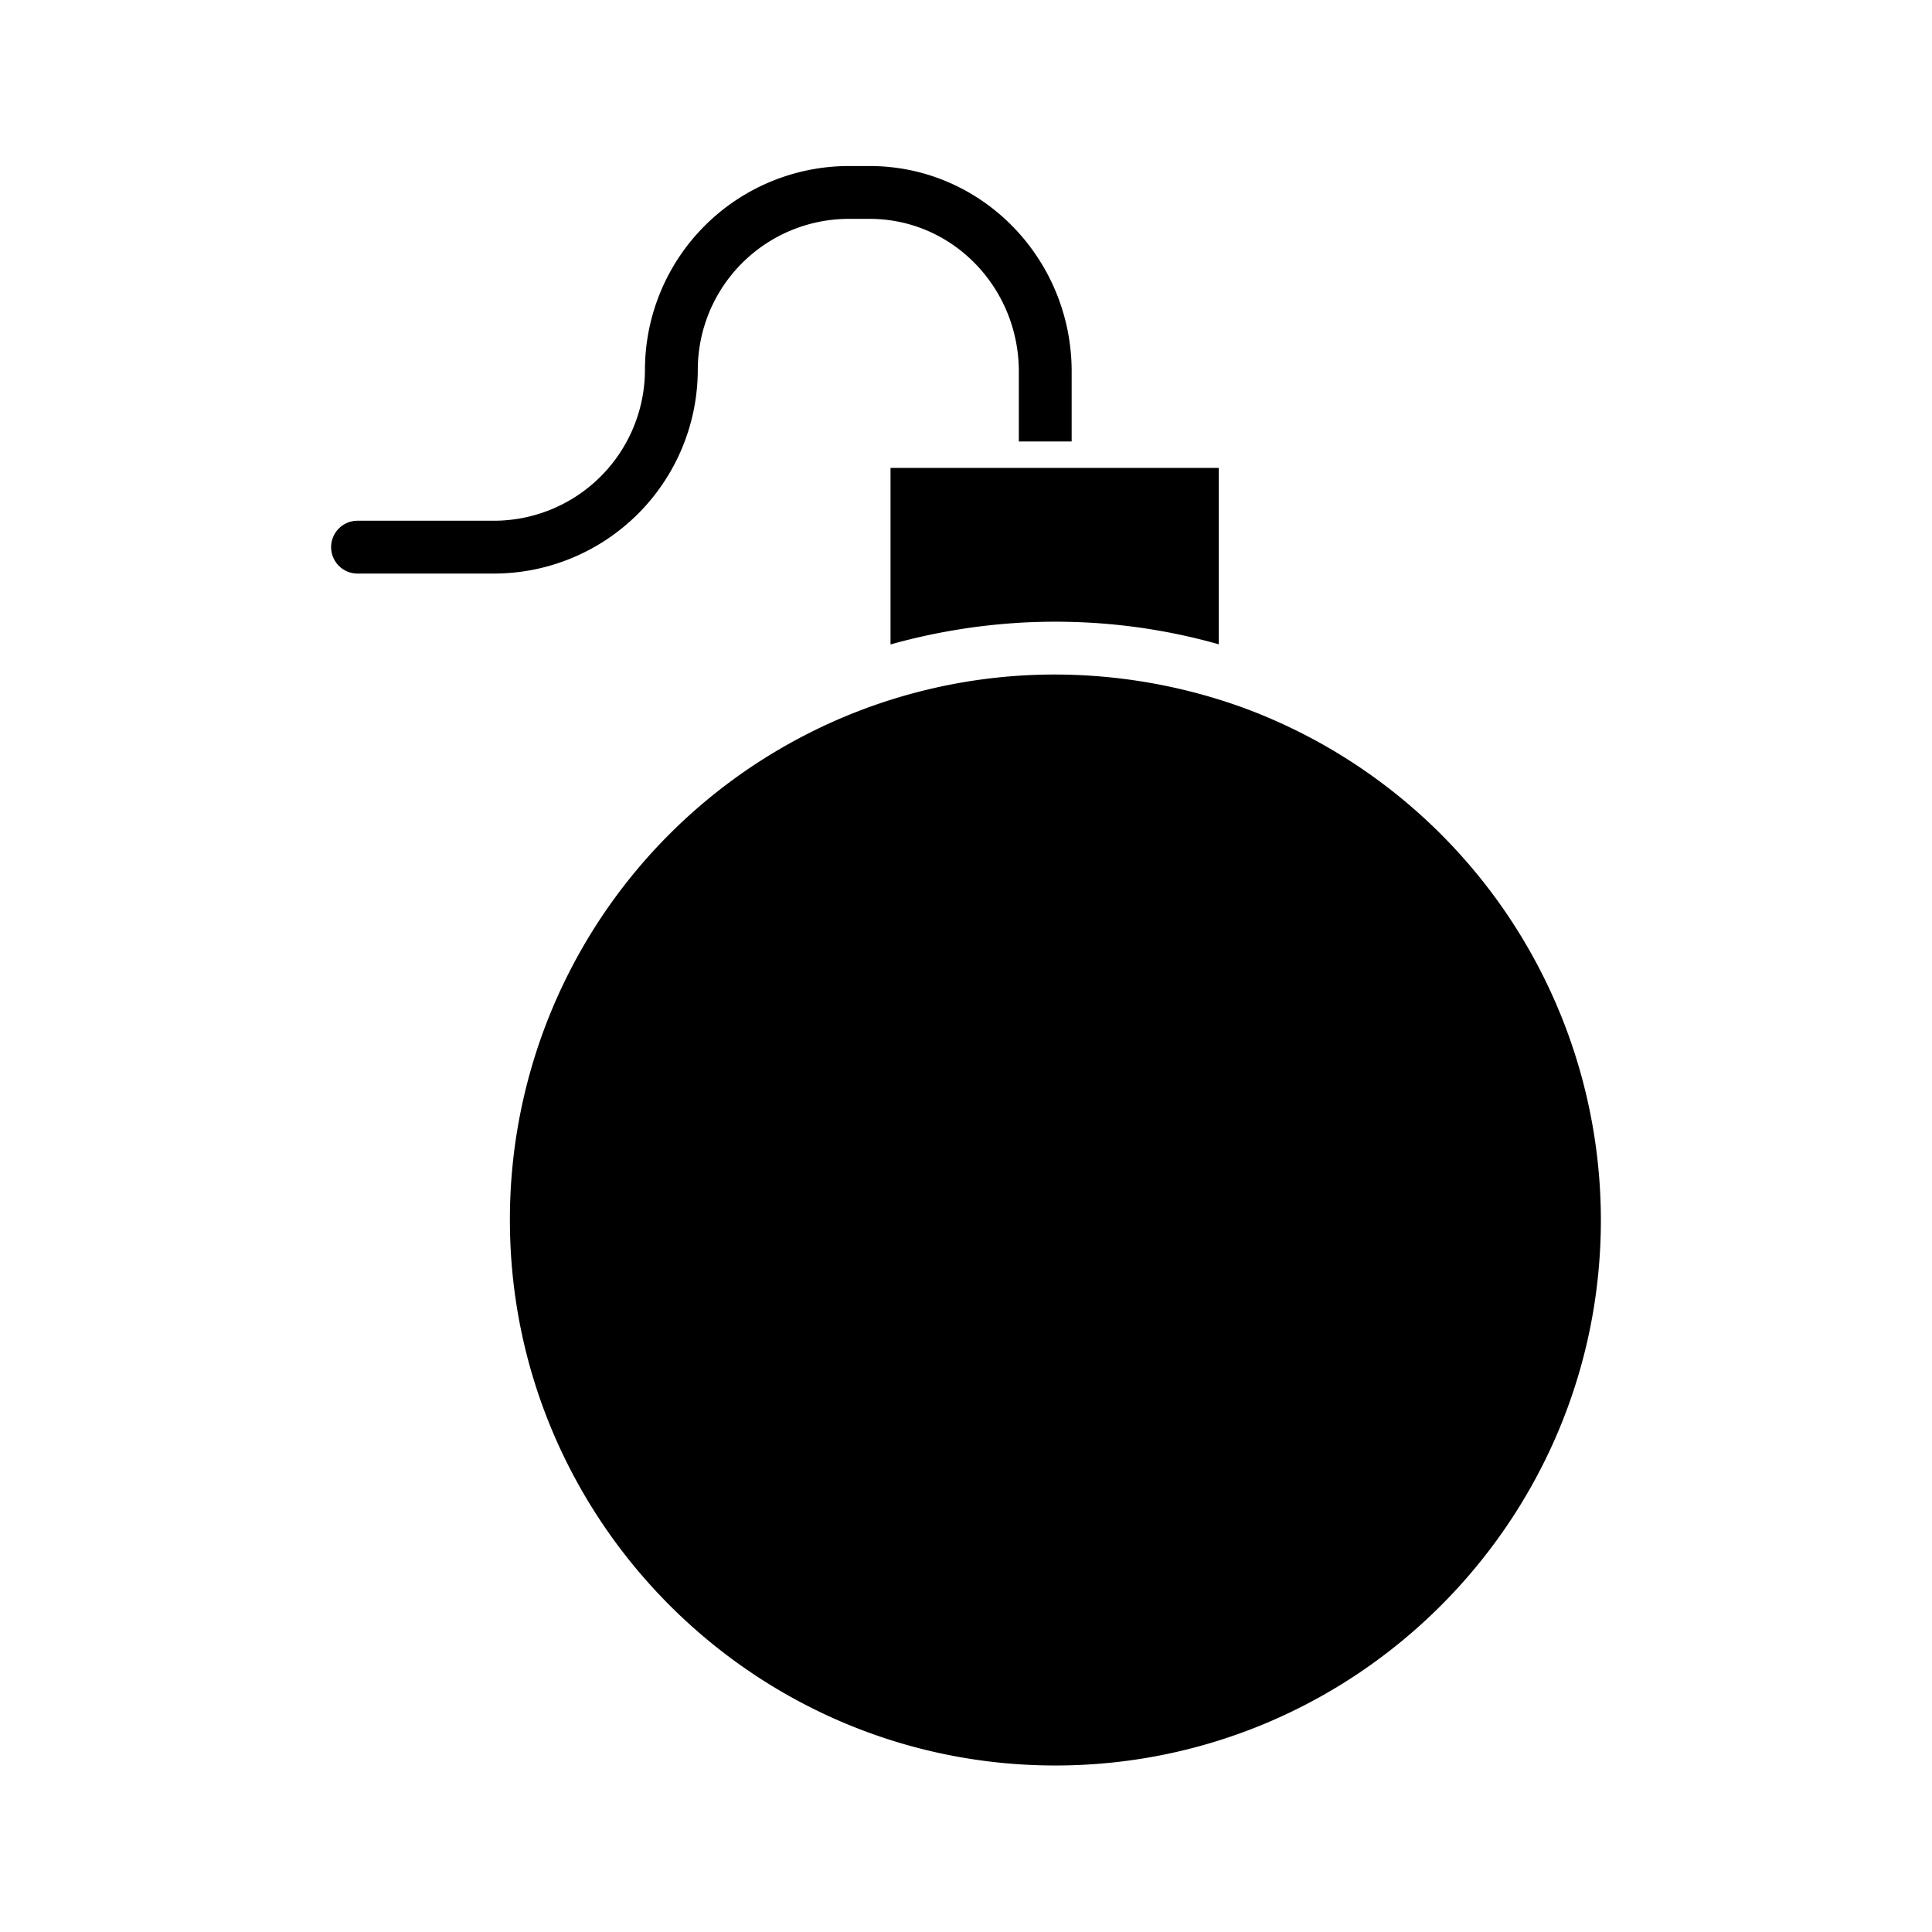 <?xml version="1.0"?>
<svg xmlns="http://www.w3.org/2000/svg" id="Layer_1" data-name="Layer 1" viewBox="0 0 512 512" width="512" height="512"><title>Bomb</title><path d="M236,170.784a162.09,162.09,0,0,1,19.538-4.2c.268-.041.536-.086.8-.125q1.334-.2,2.668-.367c.749-.1,1.5-.186,2.25-.273q1.654-.191,3.312-.348,1.351-.129,2.706-.234c.658-.051,1.316-.1,1.975-.145q2.058-.135,4.123-.214c.51-.02,1.021-.033,1.532-.048q2.148-.065,4.3-.074c.1,0,.192,0,.288,0h.188c1.75,0,3.5.037,5.24.093l.118,0a158.275,158.275,0,0,1,37.954,5.9V124H236Z"/><path d="M327.794,186.948c-.027-.009-.056-.012-.083-.021a147.1,147.1,0,0,0-48.117-8.172A144.4,144.4,0,0,0,135.128,323.313c0,79.711,64.85,144.56,144.56,144.56s144.56-64.849,144.56-144.56A144.793,144.793,0,0,0,327.794,186.948Z"/><path d="M130.864,152a54.069,54.069,0,0,0,54.055-54,40.053,40.053,0,0,1,40.054-40h5.472C252.531,58,270,76.35,270,98.436V117h14V98.436C284,68.631,260.25,44,230.445,44h-5.472a54.069,54.069,0,0,0-54.054,54,40.054,40.054,0,0,1-40.055,40H94.752a7,7,0,0,0,0,14Z"/></svg>
